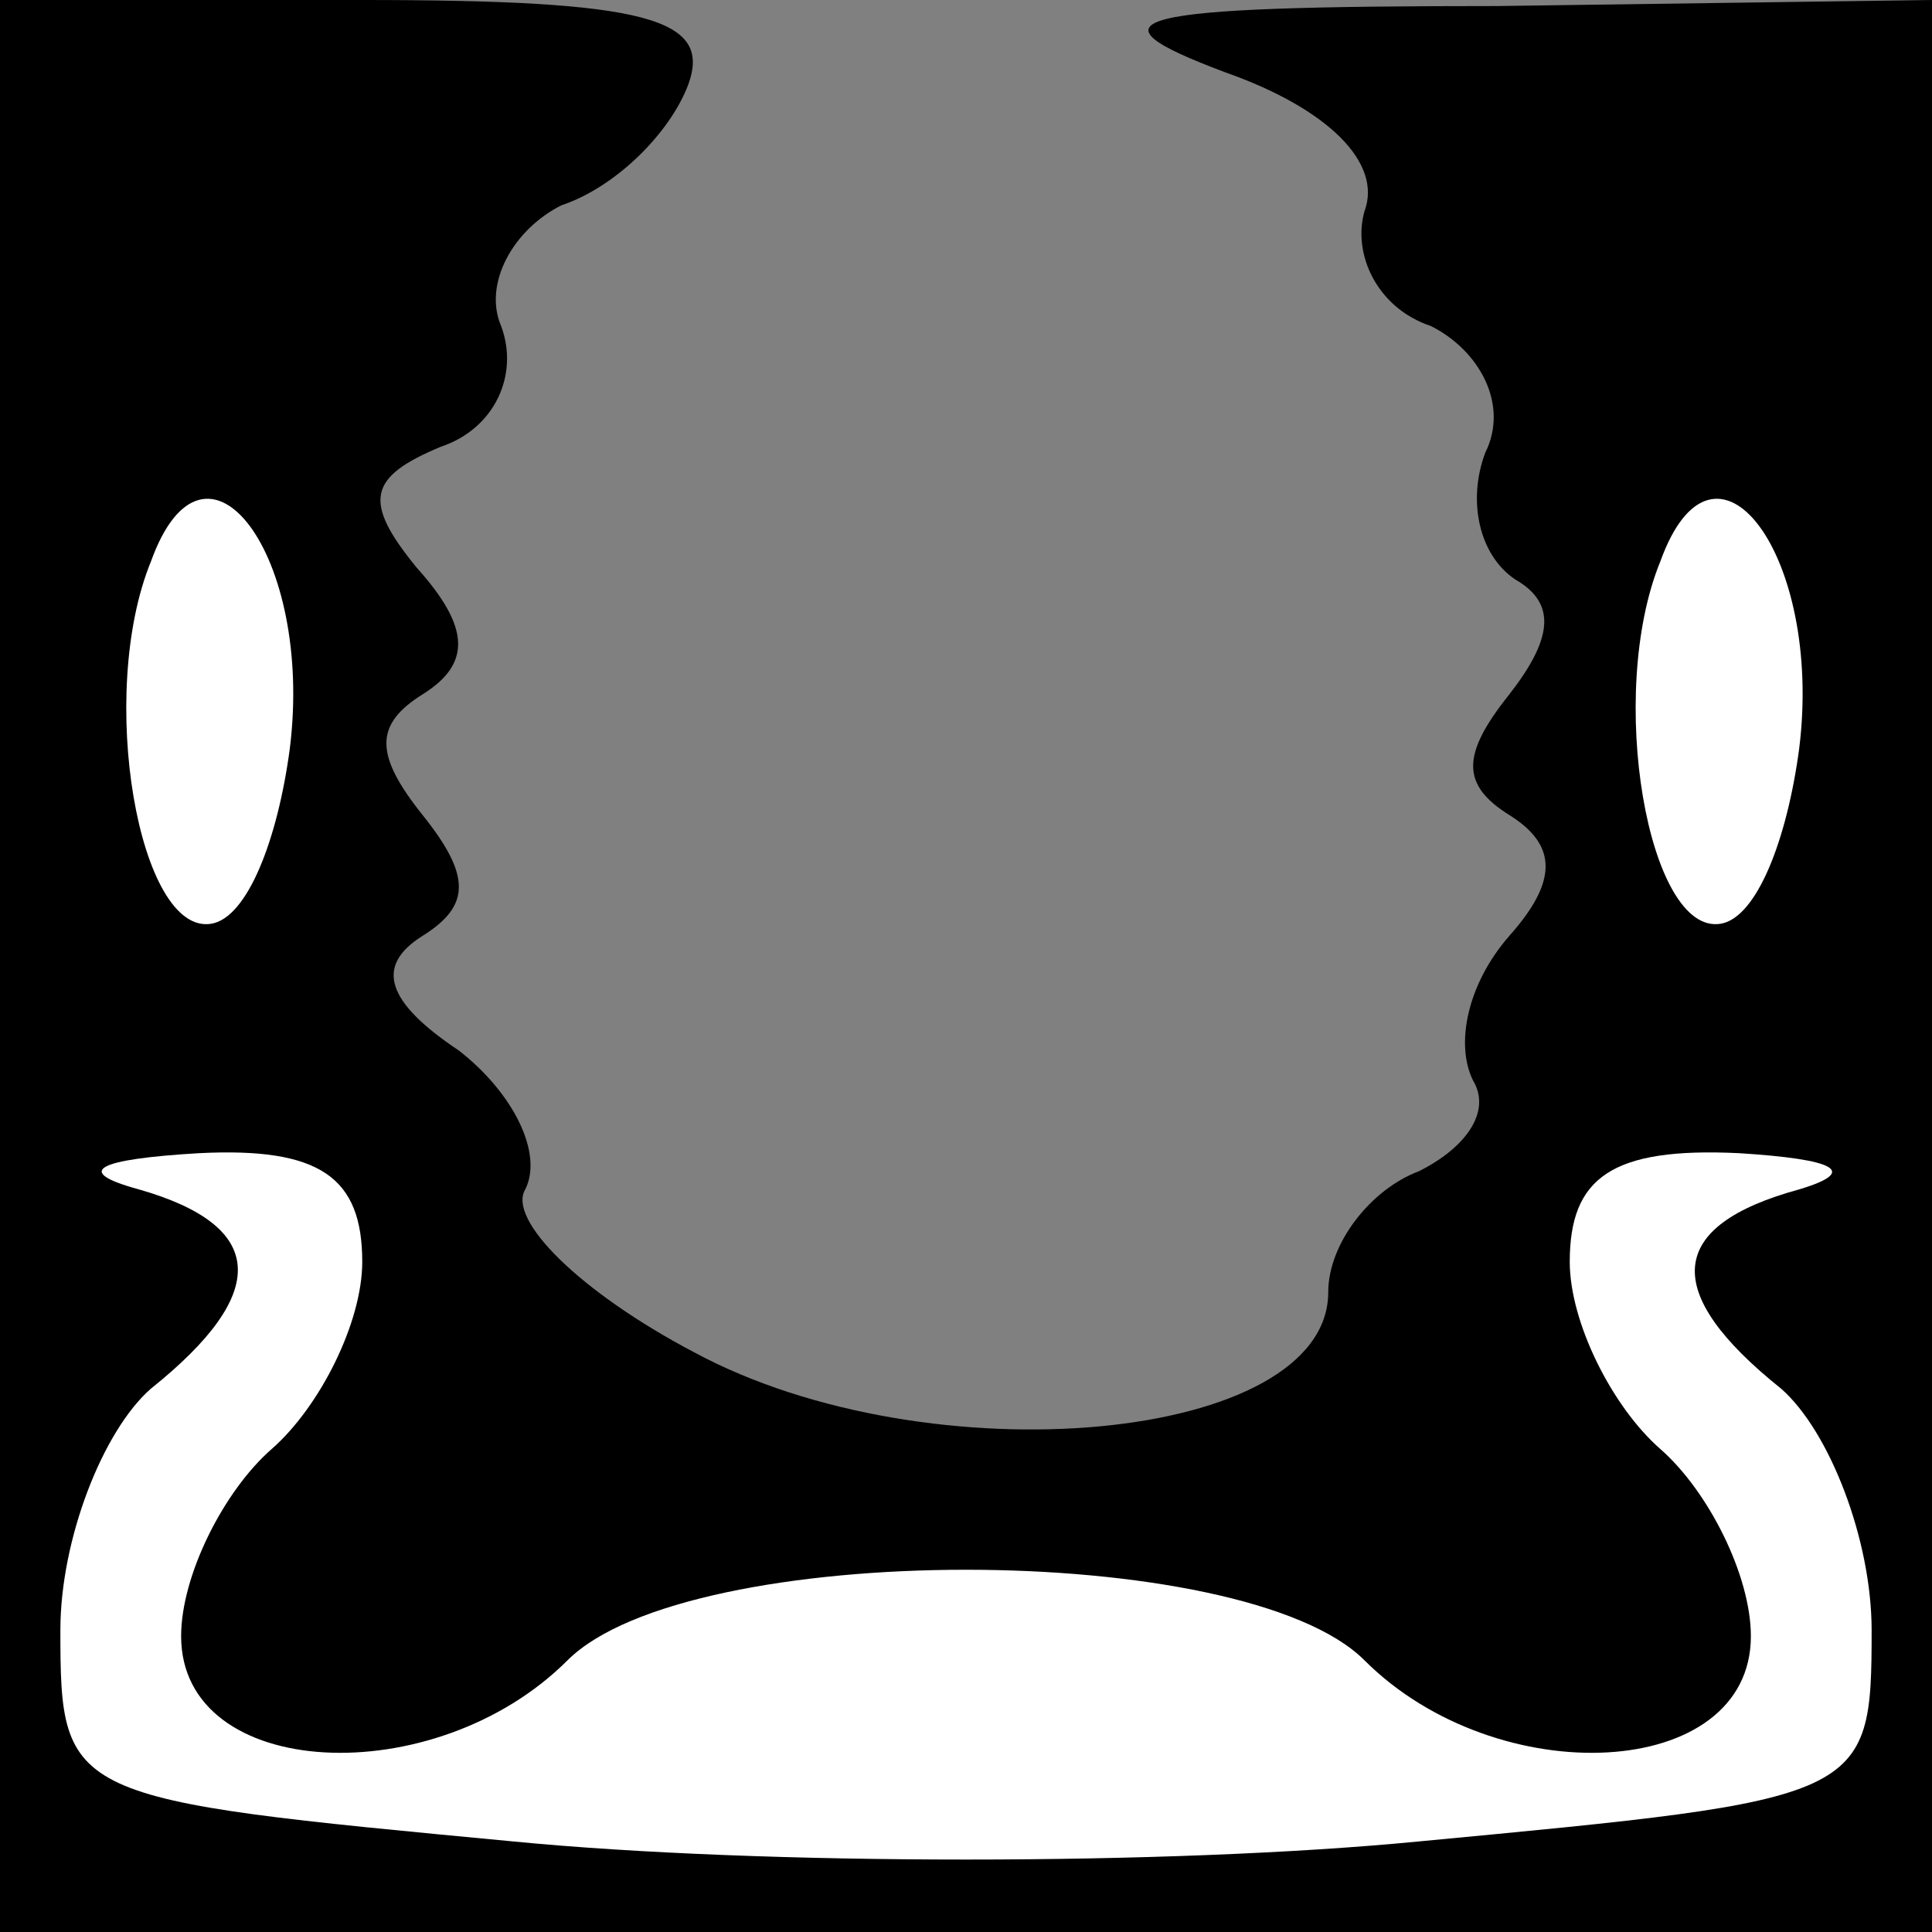 <?xml version="1.0" standalone="no"?>
<!DOCTYPE svg PUBLIC "-//W3C//DTD SVG 20010904//EN"
 "http://www.w3.org/TR/2001/REC-SVG-20010904/DTD/svg10.dtd">
<svg version="1.0" xmlns="http://www.w3.org/2000/svg"
 width="32pt" height="32pt" viewBox="0 0 32 32"
 preserveAspectRatio="xMidYMid meet">
<rect x="0" y="0" width="32" height="32" fill="#808080" stroke="none"/>
<g transform="translate(0,32) scale(0.1,-0.1)"
fill="#000000" stroke="none">
<path fill="#000000" stroke="none" d="M0 160 l0 -160 160 0 160 0 0 160 0
160 -72 -1 c-62 0 -69 -2 -45 -11 17 -6 26 -15 23 -23 -2 -7 2 -16 11 -19 8
-4 13 -13 9 -21 -3 -8 -1 -17 5 -21 7 -4 6 -10 -1 -19 -8 -10 -8 -15 0 -20 8
-5 8 -11 0 -20 -7 -8 -9 -18 -6 -24 3 -5 -1 -11 -9 -15 -8 -3 -15 -12 -15 -20
0 -25 -66 -31 -105 -10 -19 10 -31 22 -28 27 3 6 -2 16 -11 23 -12 8 -14 14
-6 19 8 5 8 10 0 20 -8 10 -8 15 0 20 8 5 8 11 -1 21 -9 11 -8 15 4 20 9 3 13
12 10 20 -3 7 2 16 10 20 9 3 18 12 21 20 4 11 -7 14 -54 14 l-60 0 0 -160z"/>
<path fill="#ffffff" stroke="none" d="M48 196 c-2 -15 -7 -28 -13 -29 -12 -2
-19 38 -10 60 9 25 27 1 23 -31z"/>
<path fill="#ffffff" stroke="none" d="M298 196 c-2 -15 -7 -28 -13 -29 -12
-2 -19 38 -10 60 9 25 27 1 23 -31z"/>
<path fill="#ffffff" stroke="none" d="M60 111 c0 -10 -7 -24 -15 -31 -8 -7
-15 -21 -15 -31 0 -24 42 -26 64 -4 20 20 112 20 132 0 22 -22 64 -20 64 4 0
10 -7 24 -15 31 -8 7 -15 21 -15 31 0 14 7 19 28 18 16 -1 20 -3 10 -6 -22 -6
-23 -17 -3 -33 8 -7 15 -25 15 -40 0 -28 -1 -28 -75 -35 -41 -4 -109 -4 -150
0 -74 7 -75 7 -75 35 0 15 7 33 15 40 20 16 19 27 -2 33 -11 3 -7 5 10 6 20 1
27 -4 27 -18z"/>
</g>
</svg>

